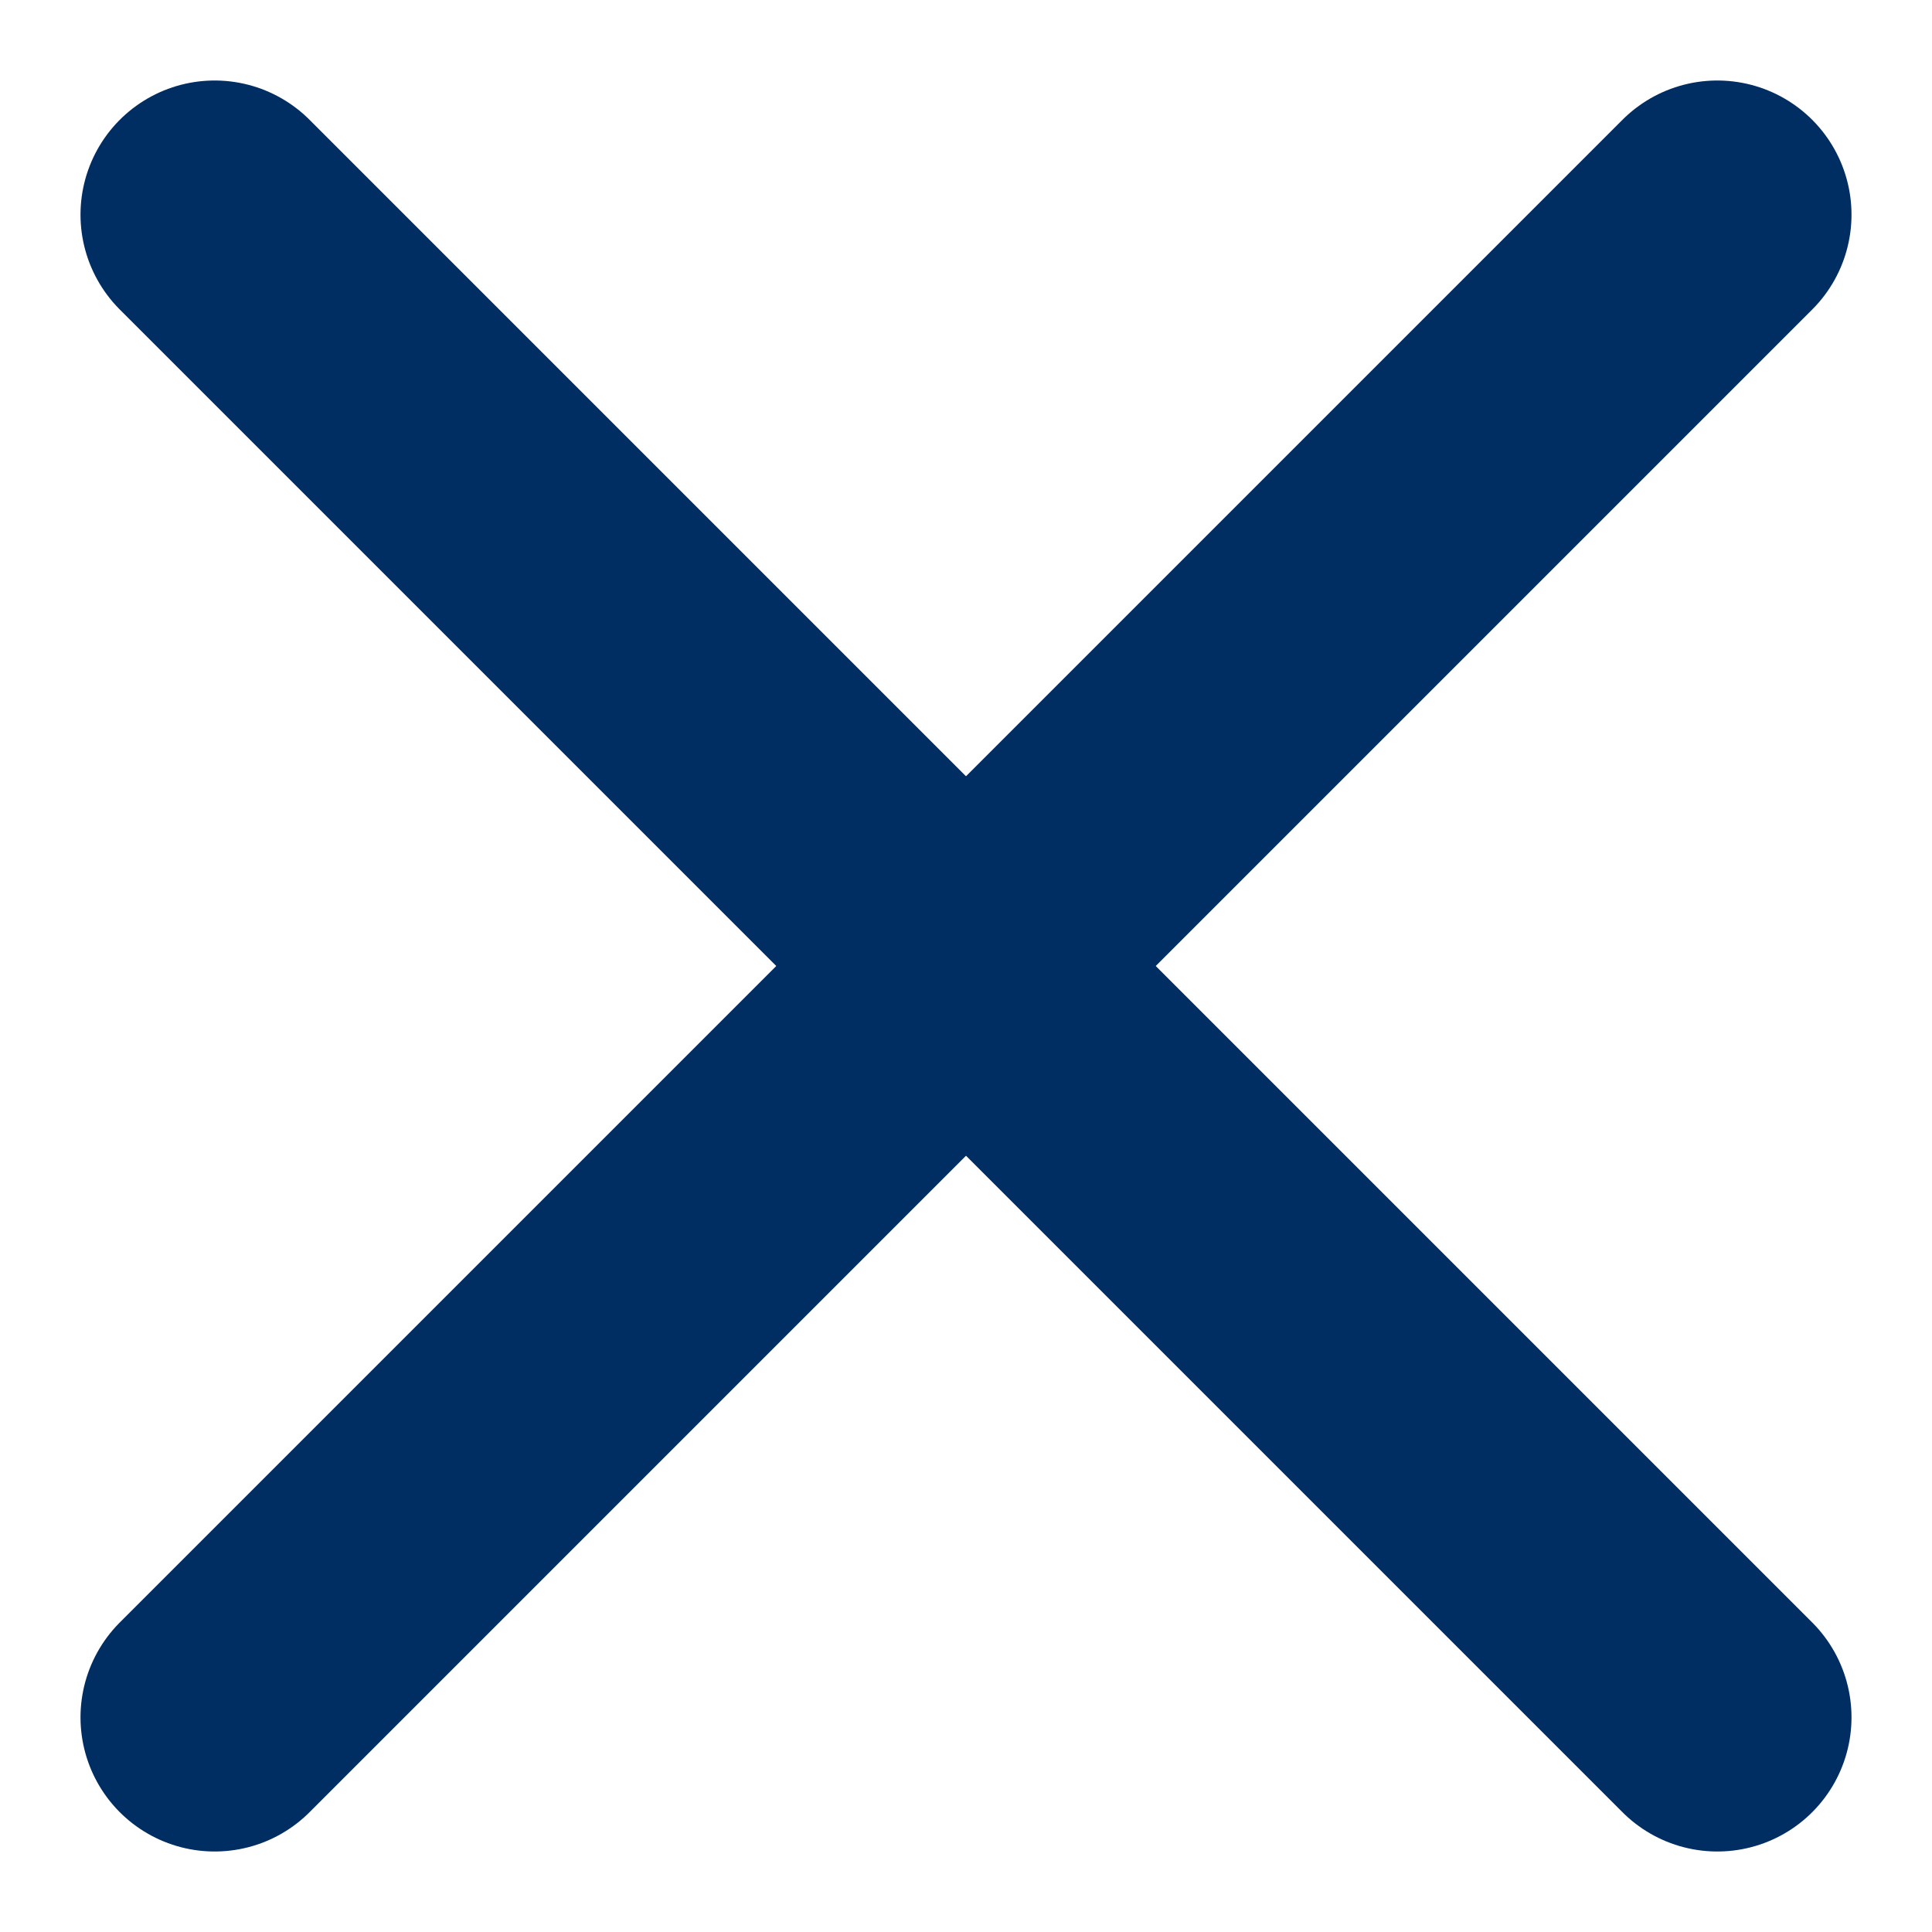 <svg width="18" height="18" viewBox="0 0 18 18" fill="none" xmlns="http://www.w3.org/2000/svg">
<path d="M16 2L2 16" stroke="#002D62" stroke-width="2.5" stroke-linecap="round" stroke-linejoin="round"/>
<path d="M2 2L16 16" stroke="#002D62" stroke-width="2.5" stroke-linecap="round" stroke-linejoin="round"/>
</svg>
